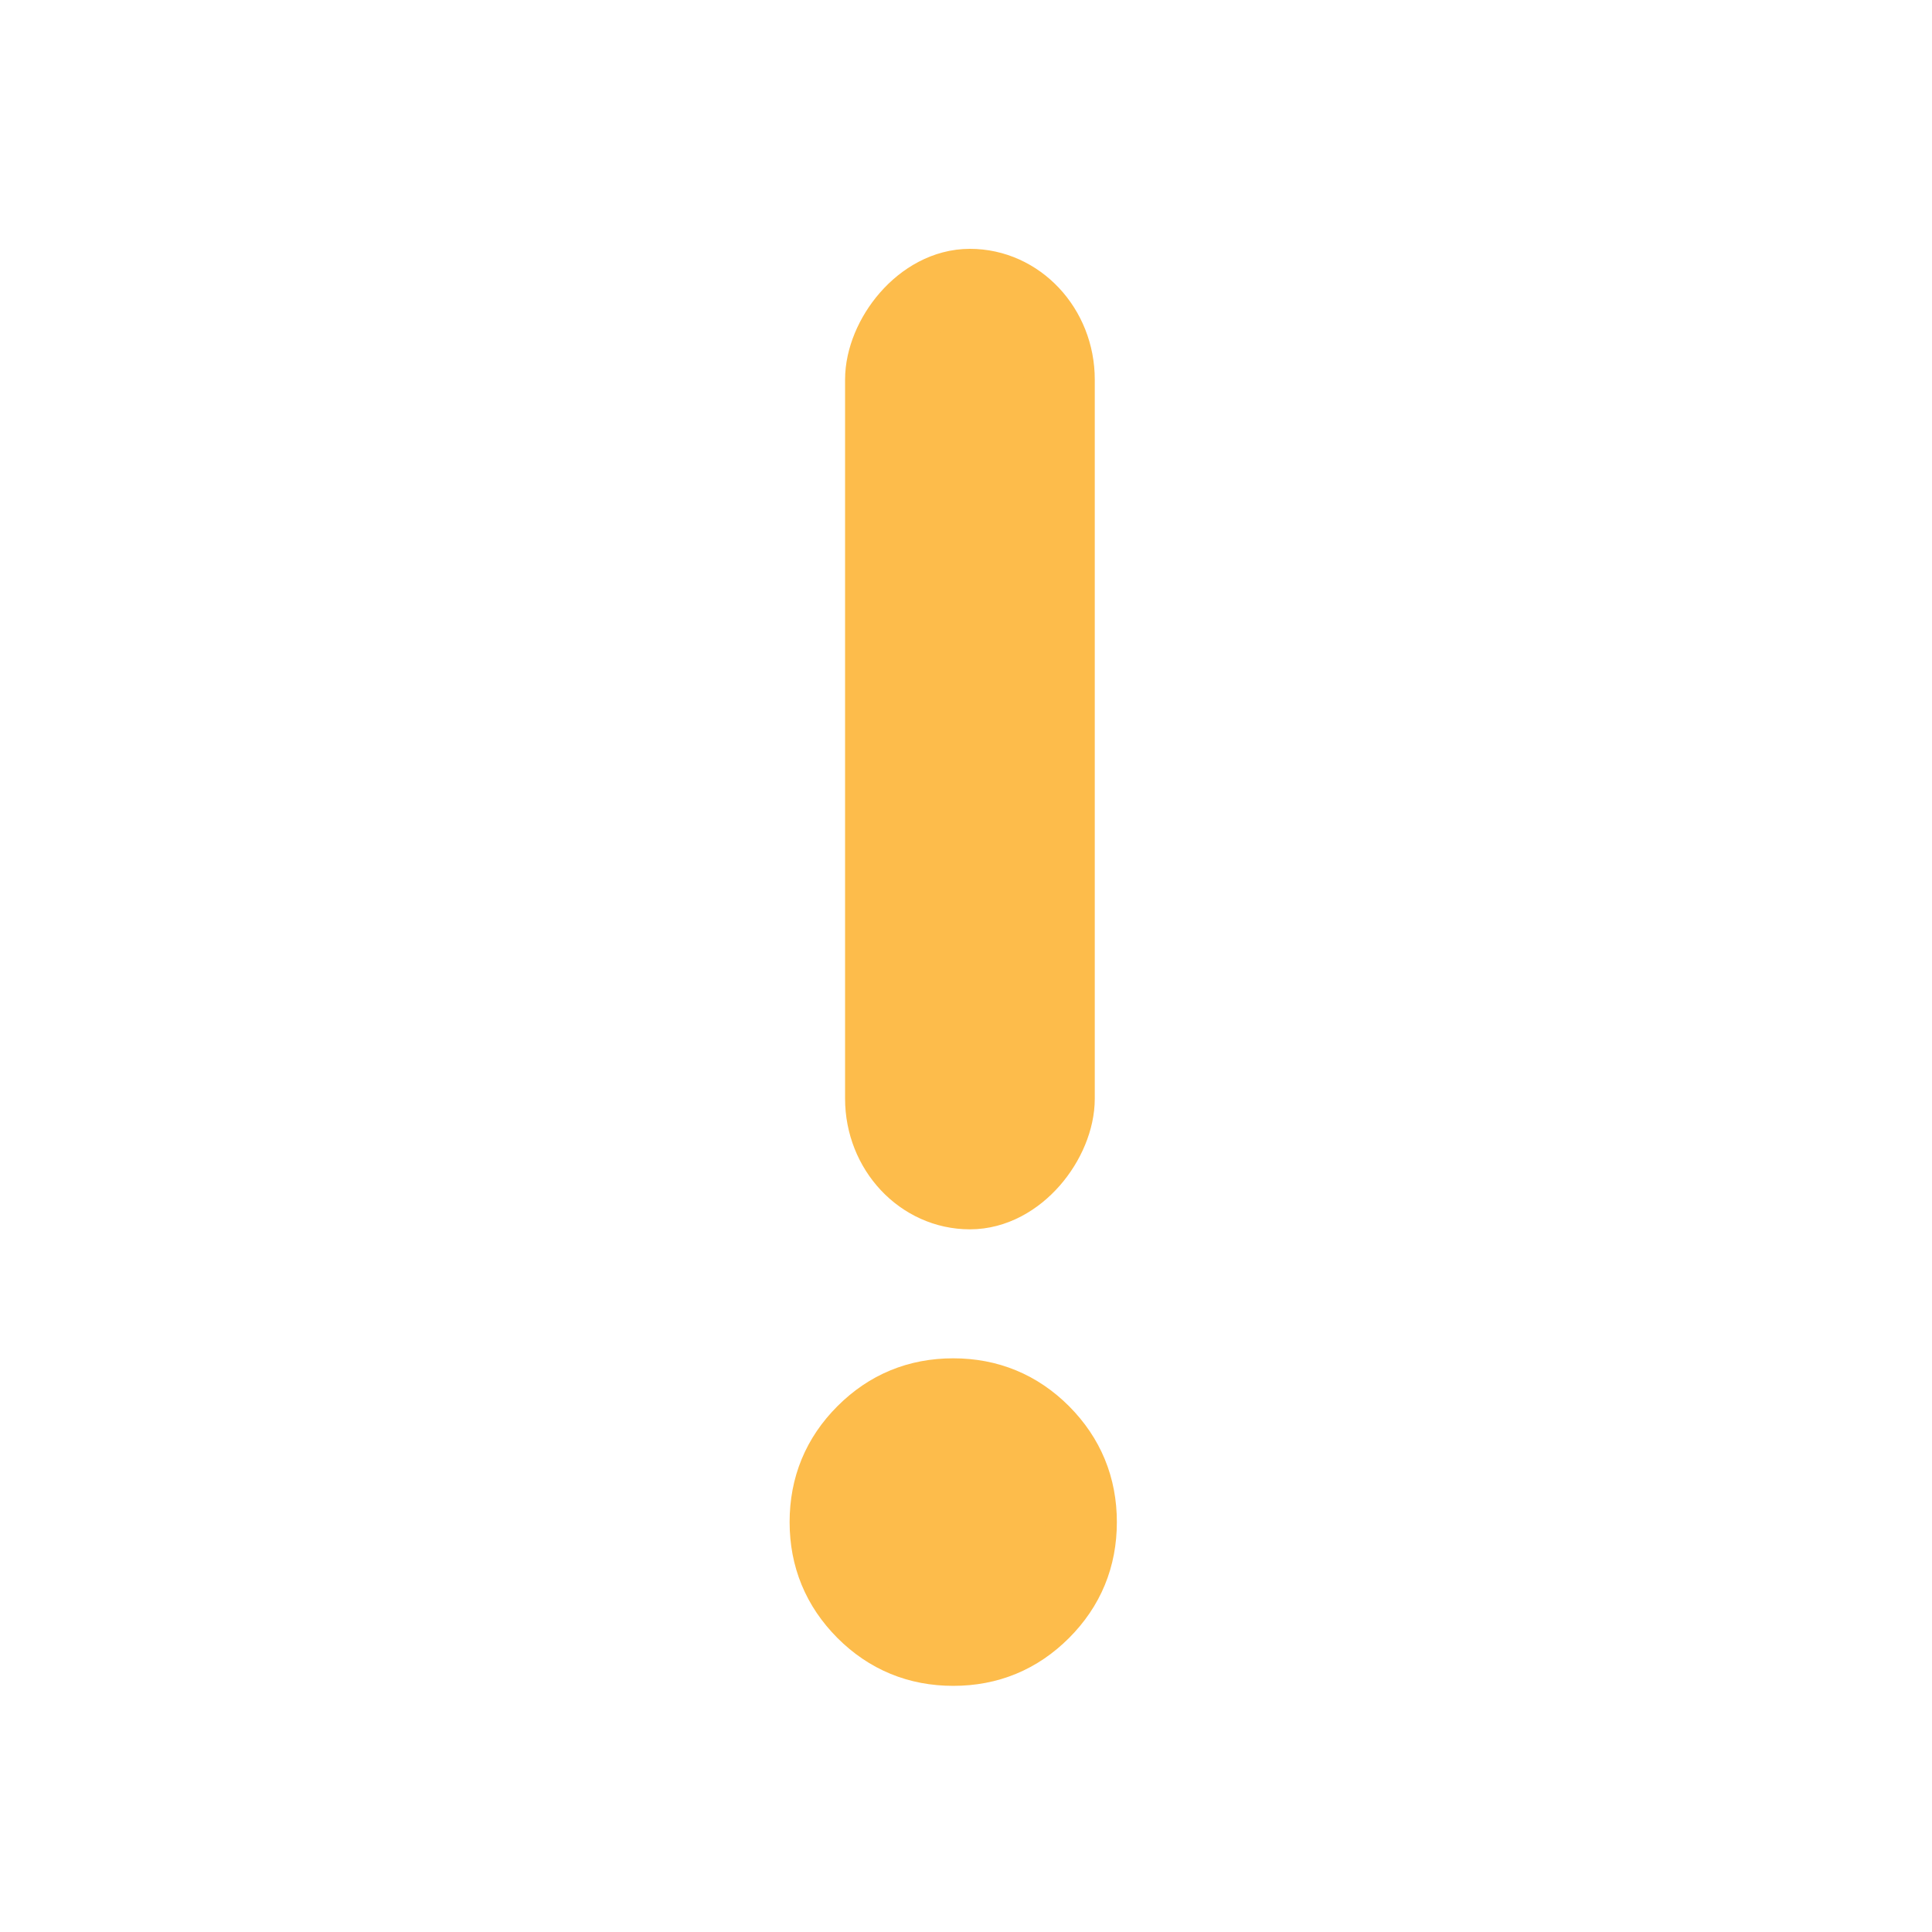 <svg viewBox="0 0 22 22" xmlns="http://www.w3.org/2000/svg"><g transform="matrix(1.354 0 0 -1.354 -531.3 730.4)" fill="#fdbc4b" stroke="#fdbc4b"><path transform="matrix(1.205 0 0 1.205 -40.63 -111.9)" d="m366.64 530.54c-.174.174-.385.261-.632.261-.248 0-.458-.087-.632-.261-.174-.174-.261-.385-.261-.633 0-.247.087-.458.261-.633.174-.174.385-.261.632-.261.248 0 .458.087.632.261.174.174.261.385.261.633 0 .247-.087.458-.261.633z" stroke-width=".498"/><rect x="399.8" y="529.4" width="1.5" height="7.646" rx=".75" ry=".8" fill-rule="evenodd" stroke-linecap="round" stroke-linejoin="round" stroke-width=".6"/></g></svg>
